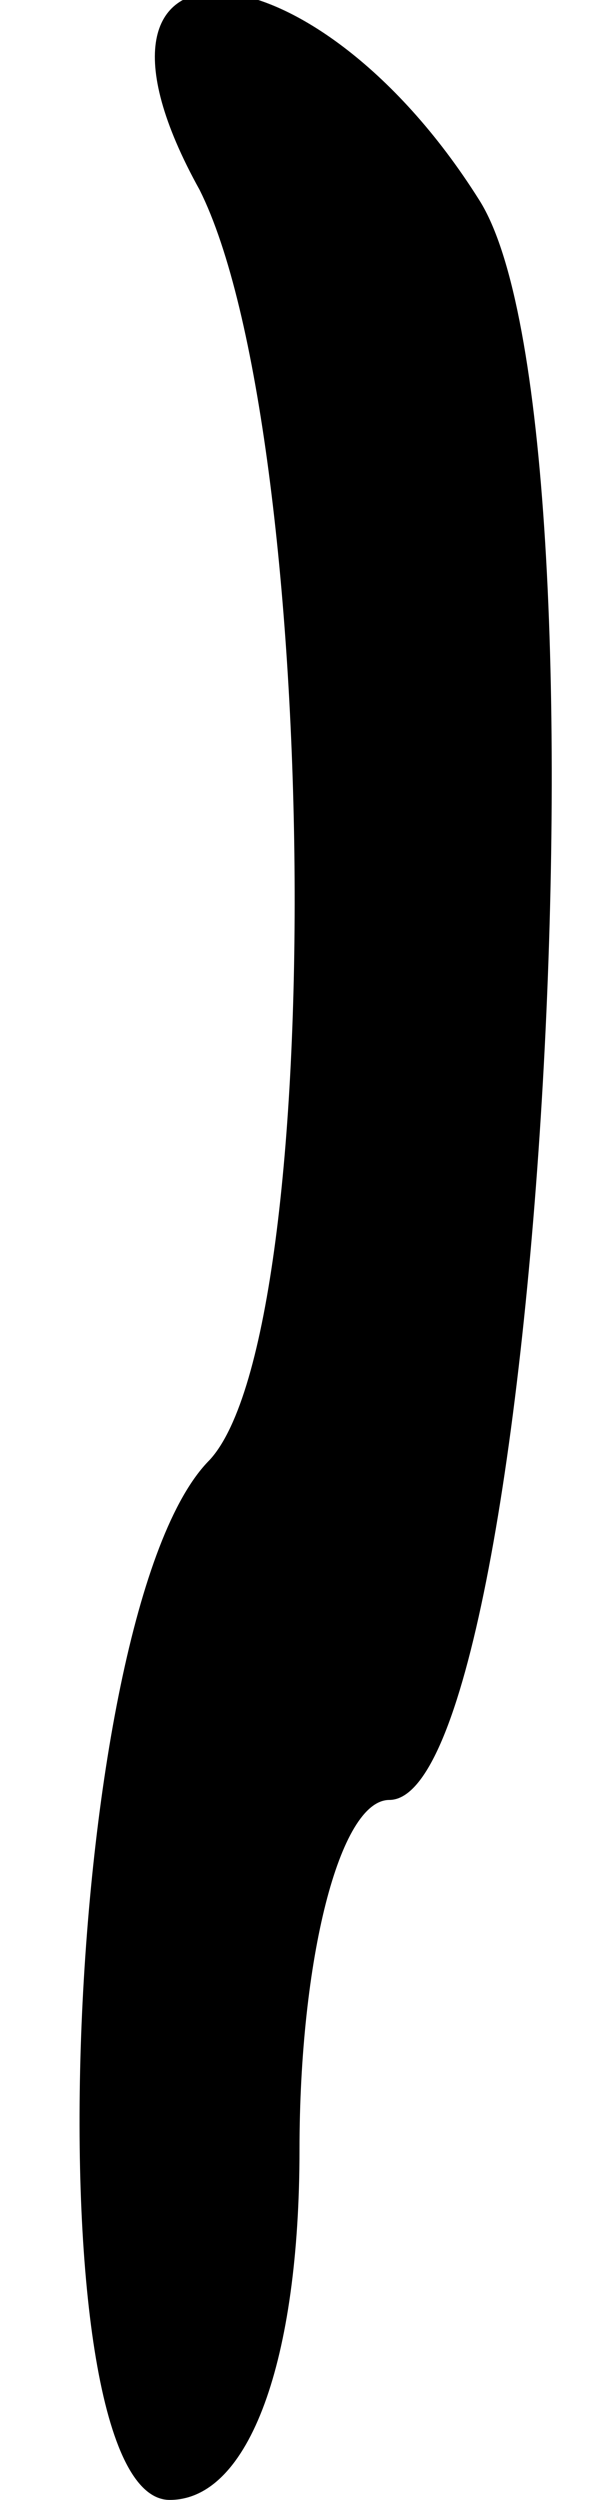 <?xml version="1.0" standalone="no"?>
<!DOCTYPE svg PUBLIC "-//W3C//DTD SVG 20010904//EN"
 "http://www.w3.org/TR/2001/REC-SVG-20010904/DTD/svg10.dtd">
<svg version="1.0" xmlns="http://www.w3.org/2000/svg"
 width="6pt" height="25pt" viewBox="0 0 6 25"
 preserveAspectRatio="xMidYMid meet">
<g transform="translate(0,25) scale(0.1,-0.1)"
fill="#000000" stroke="none">
<path fill="#000000" stroke="none" d="M20 231 c12 -24 13 -114 1 -127 -15
-15 -18 -104 -4 -104 8 0 13 14 13 35 0 19 4 35 9 35 15 0 23 138 9 160 -17
27 -43 28 -28 1z"/>
</g>
</svg>
